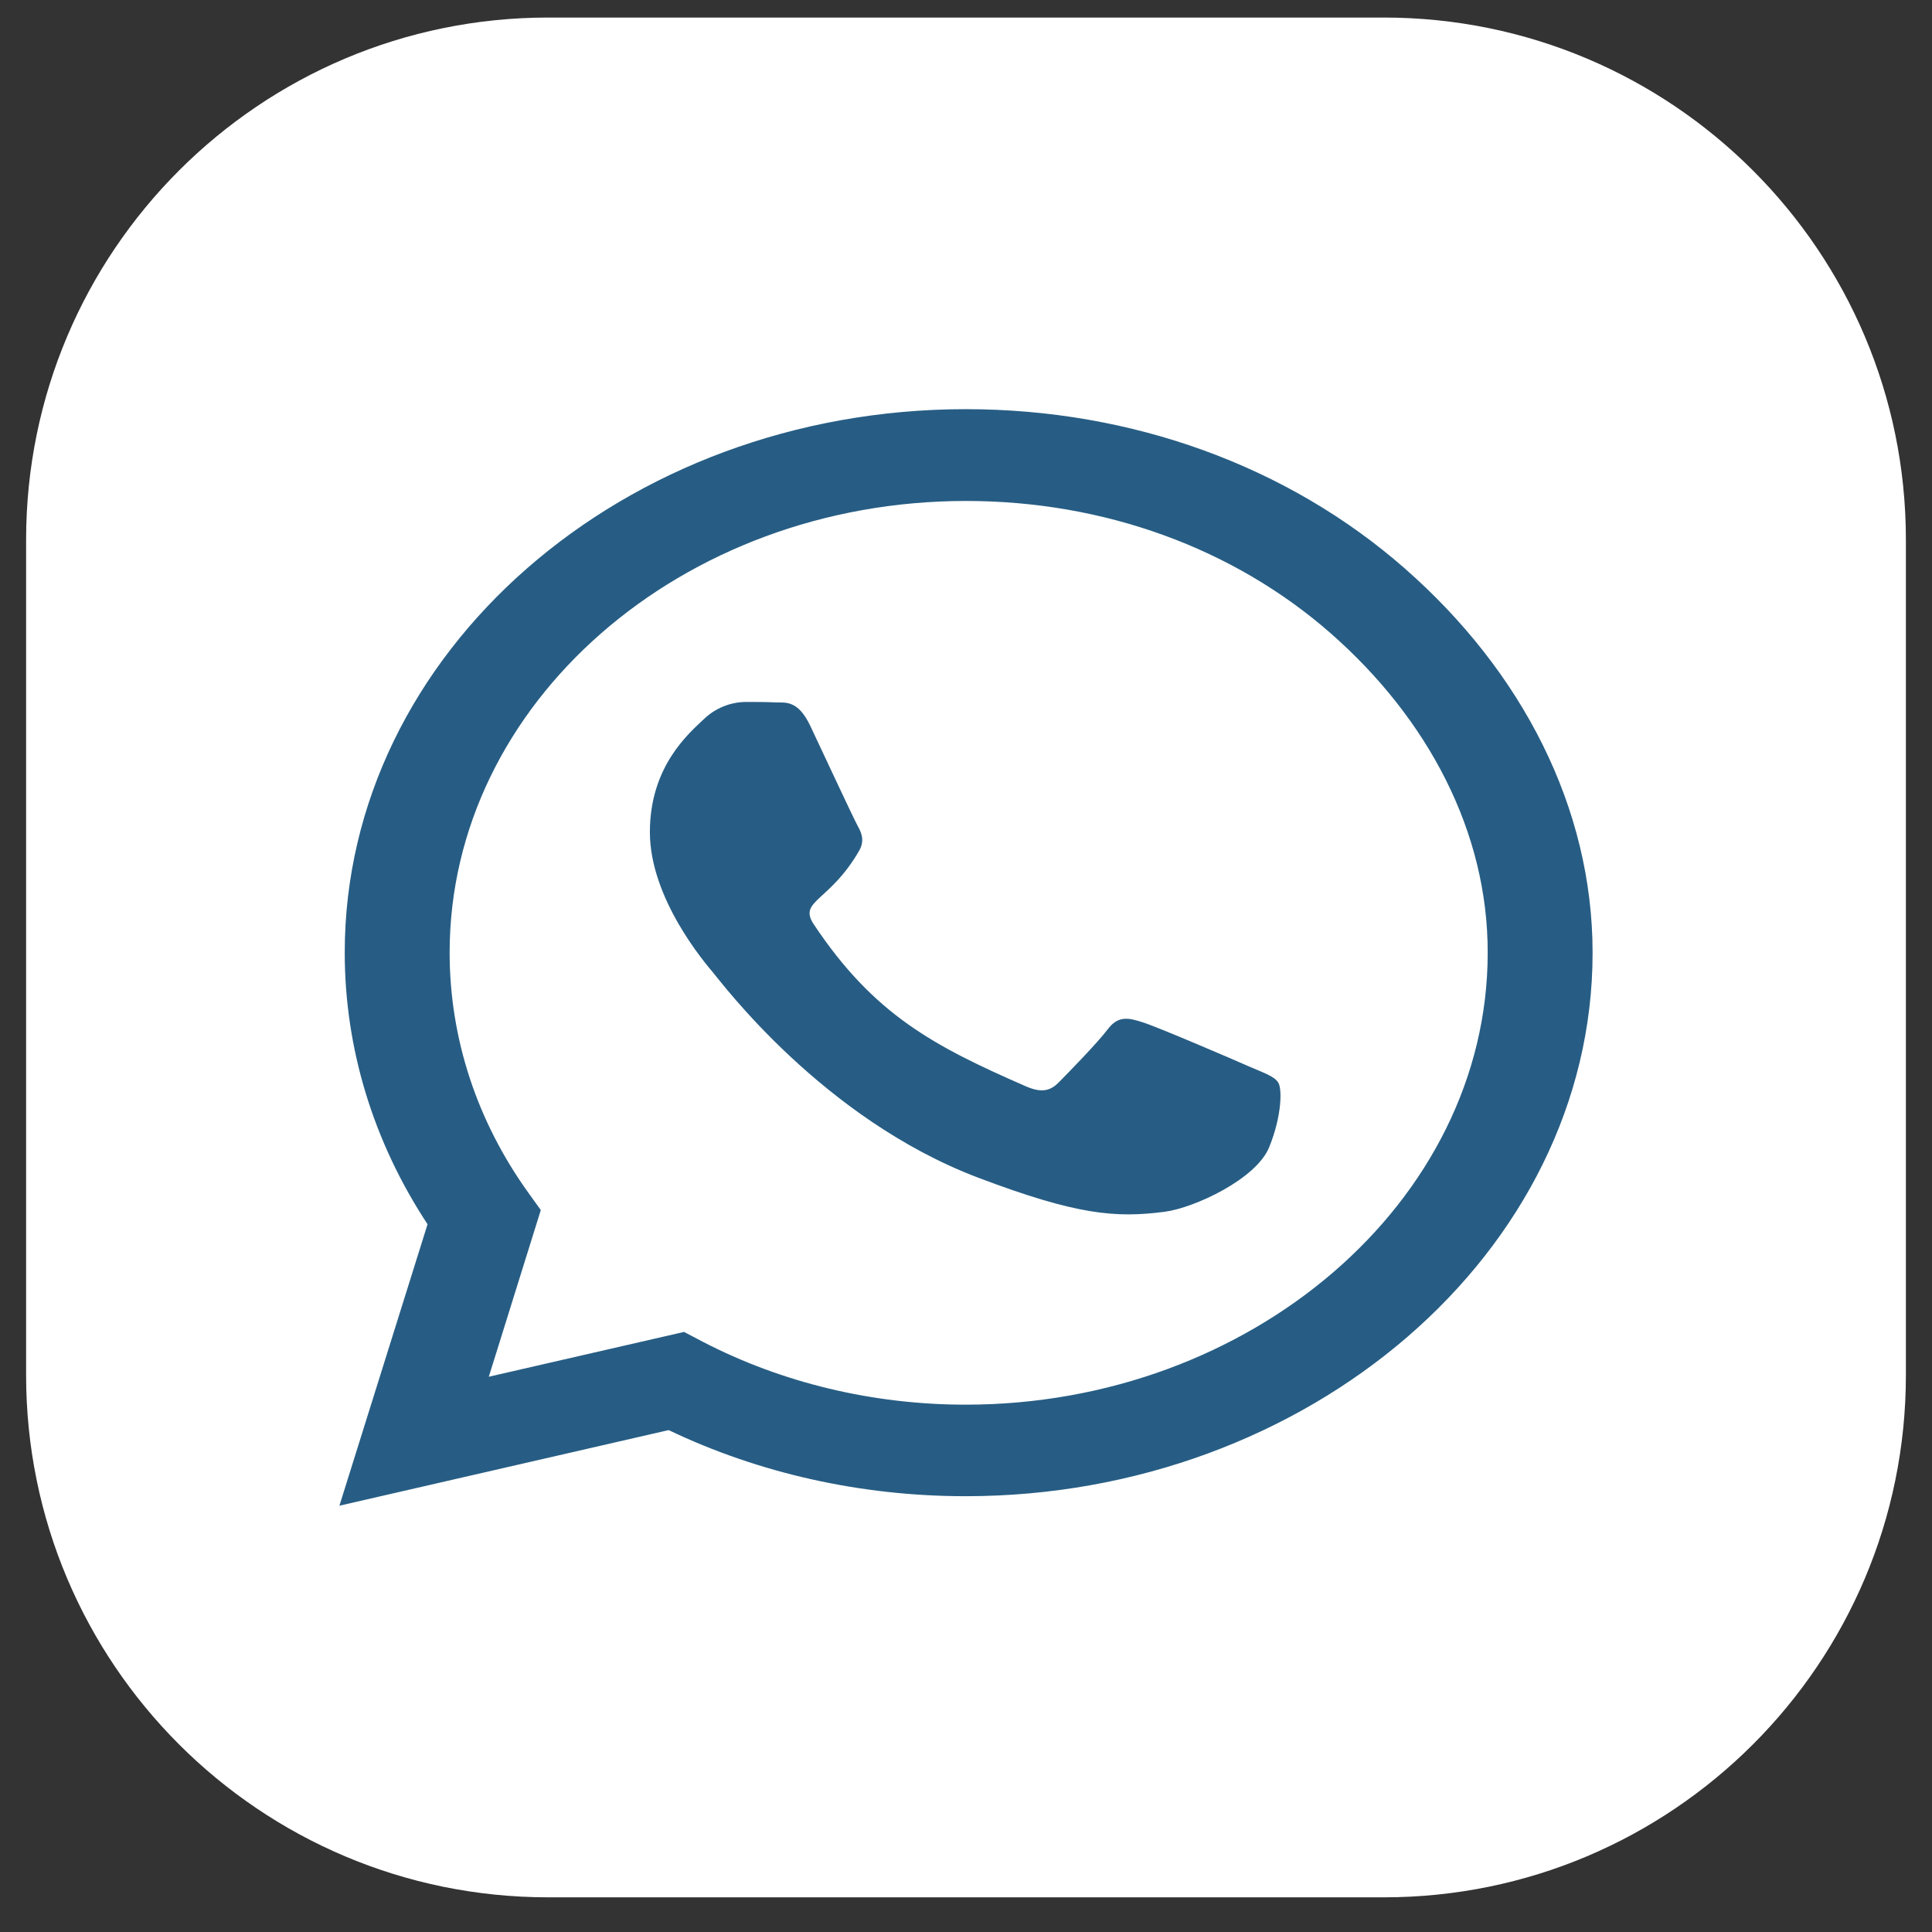 <svg width="37" height="37" viewBox="0 0 37 37" fill="none" xmlns="http://www.w3.org/2000/svg">
<rect x="0" y="0" width="37" height="37" fill="#333333" stroke="none"/>
<path d="M0.5 10.336C0.5 4.814 4.977 0.336 10.5 0.336H26.5C32.023 0.336 36.5 4.814 36.5 10.336V26.336C36.5 31.859 32.023 36.336 26.5 36.336H10.5C4.977 36.336 0.5 31.859 0.5 26.336V10.336Z" fill="white"/>
<g clip-path="url(#clip0_1_766)">
<path d="M26.905 10.888C24.661 8.919 21.671 7.836 18.495 7.836C11.938 7.836 6.602 12.505 6.602 18.243C6.602 20.076 7.148 21.866 8.188 23.446L6.5 28.836L12.805 27.388C14.541 28.218 16.496 28.654 18.489 28.654H18.495C25.046 28.654 30.5 23.985 30.5 18.247C30.5 15.468 29.15 12.857 26.905 10.888ZM18.495 26.901C16.716 26.901 14.975 26.483 13.459 25.696L13.1 25.508L9.361 26.366L10.357 23.174L10.121 22.846C9.13 21.468 8.611 19.879 8.611 18.243C8.611 13.476 13.046 9.594 18.5 9.594C21.141 9.594 23.621 10.494 25.486 12.13C27.35 13.766 28.496 15.936 28.491 18.247C28.491 23.019 23.943 26.901 18.495 26.901ZM23.916 20.422C23.621 20.291 22.159 19.663 21.886 19.579C21.613 19.49 21.414 19.447 21.216 19.71C21.018 19.972 20.45 20.554 20.273 20.732C20.102 20.905 19.925 20.929 19.63 20.797C17.884 20.033 16.738 19.433 15.586 17.704C15.28 17.244 15.891 17.277 16.459 16.283C16.555 16.11 16.507 15.96 16.432 15.829C16.357 15.697 15.762 14.418 15.516 13.897C15.275 13.391 15.029 13.461 14.846 13.452C14.675 13.443 14.477 13.443 14.279 13.443C14.08 13.443 13.759 13.508 13.486 13.766C13.213 14.029 12.446 14.657 12.446 15.936C12.446 17.216 13.512 18.454 13.657 18.627C13.807 18.8 15.752 21.425 18.736 22.555C20.621 23.268 21.361 23.329 22.304 23.207C22.877 23.132 24.061 22.579 24.307 21.969C24.554 21.36 24.554 20.84 24.479 20.732C24.409 20.615 24.211 20.549 23.916 20.422Z" fill="#275D84"/>
</g>
<defs>
<clipPath id="clip0_1_766">
<rect width="24" height="24" fill="white" transform="translate(6.5 6.336)"/>
</clipPath>
</defs>
</svg>
